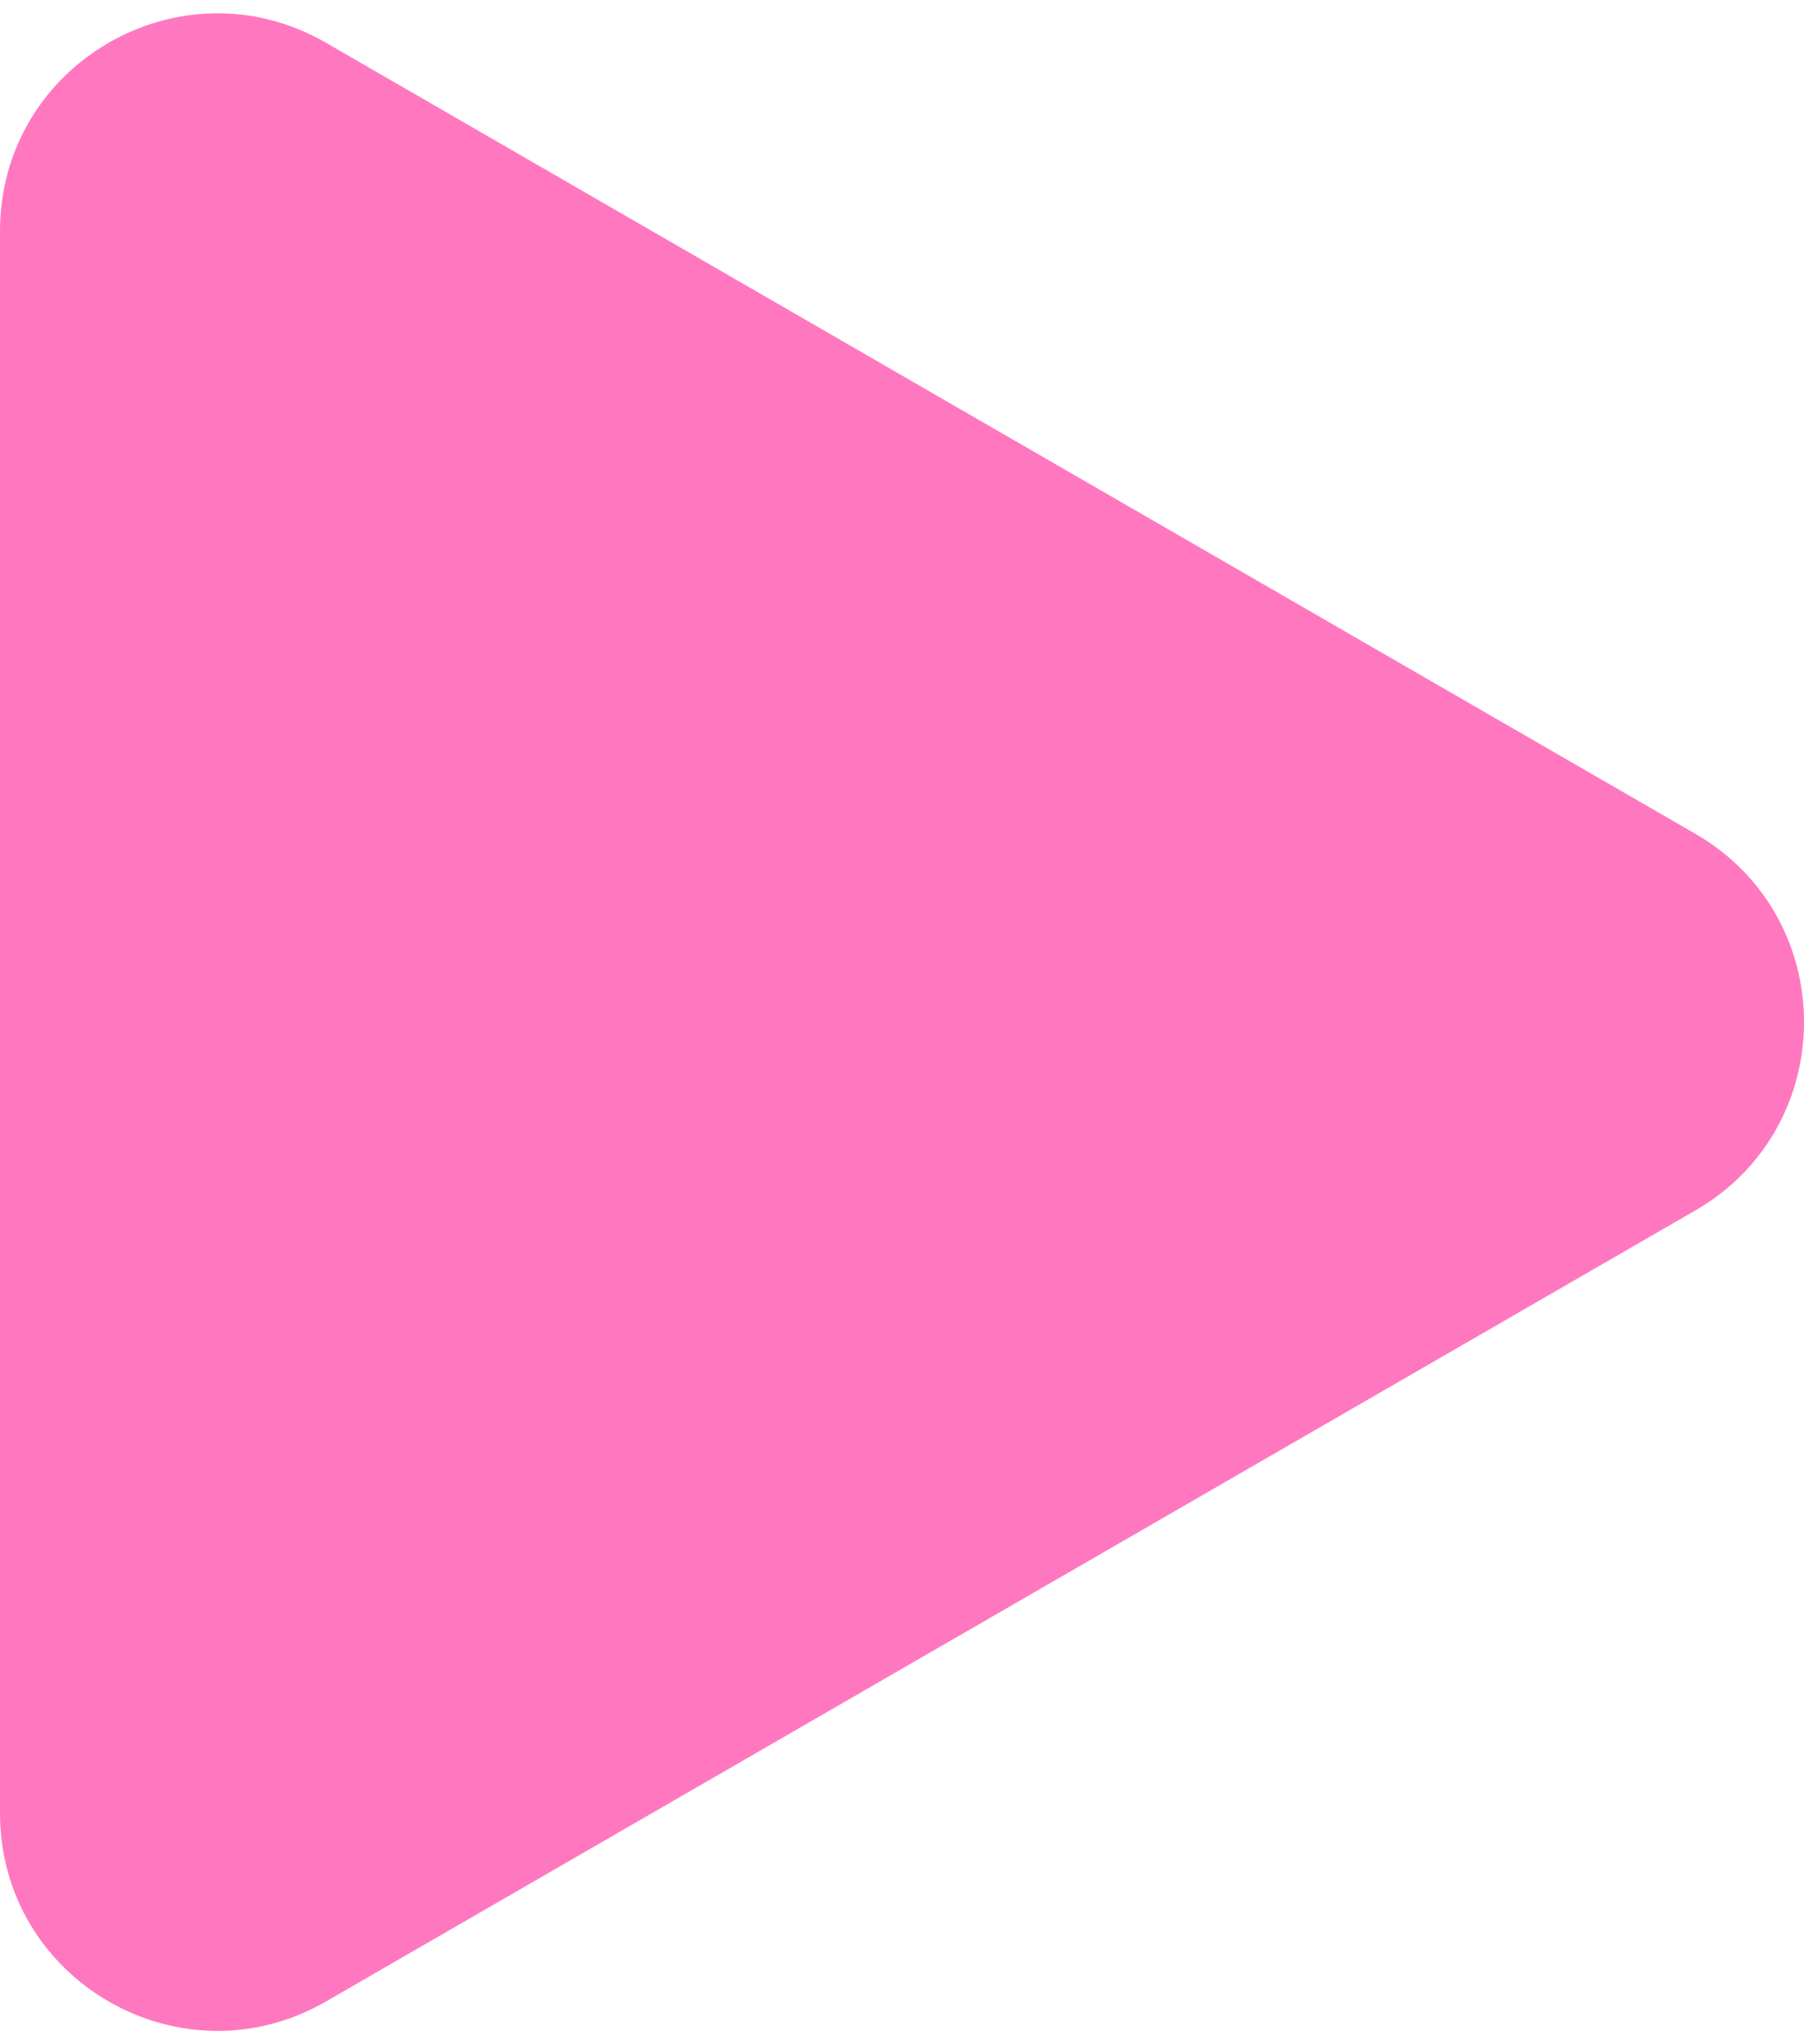 <svg width="83" height="94" fill="none" xmlns="http://www.w3.org/2000/svg"><path d="M78 38.34c6.667 3.849 6.667 13.471 0 17.32L15 92.033c-6.667 3.85-15-.962-15-8.66V10.627c0-7.698 8.333-12.51 15-8.66L78 38.34z" fill="#FF78BF"/></svg>